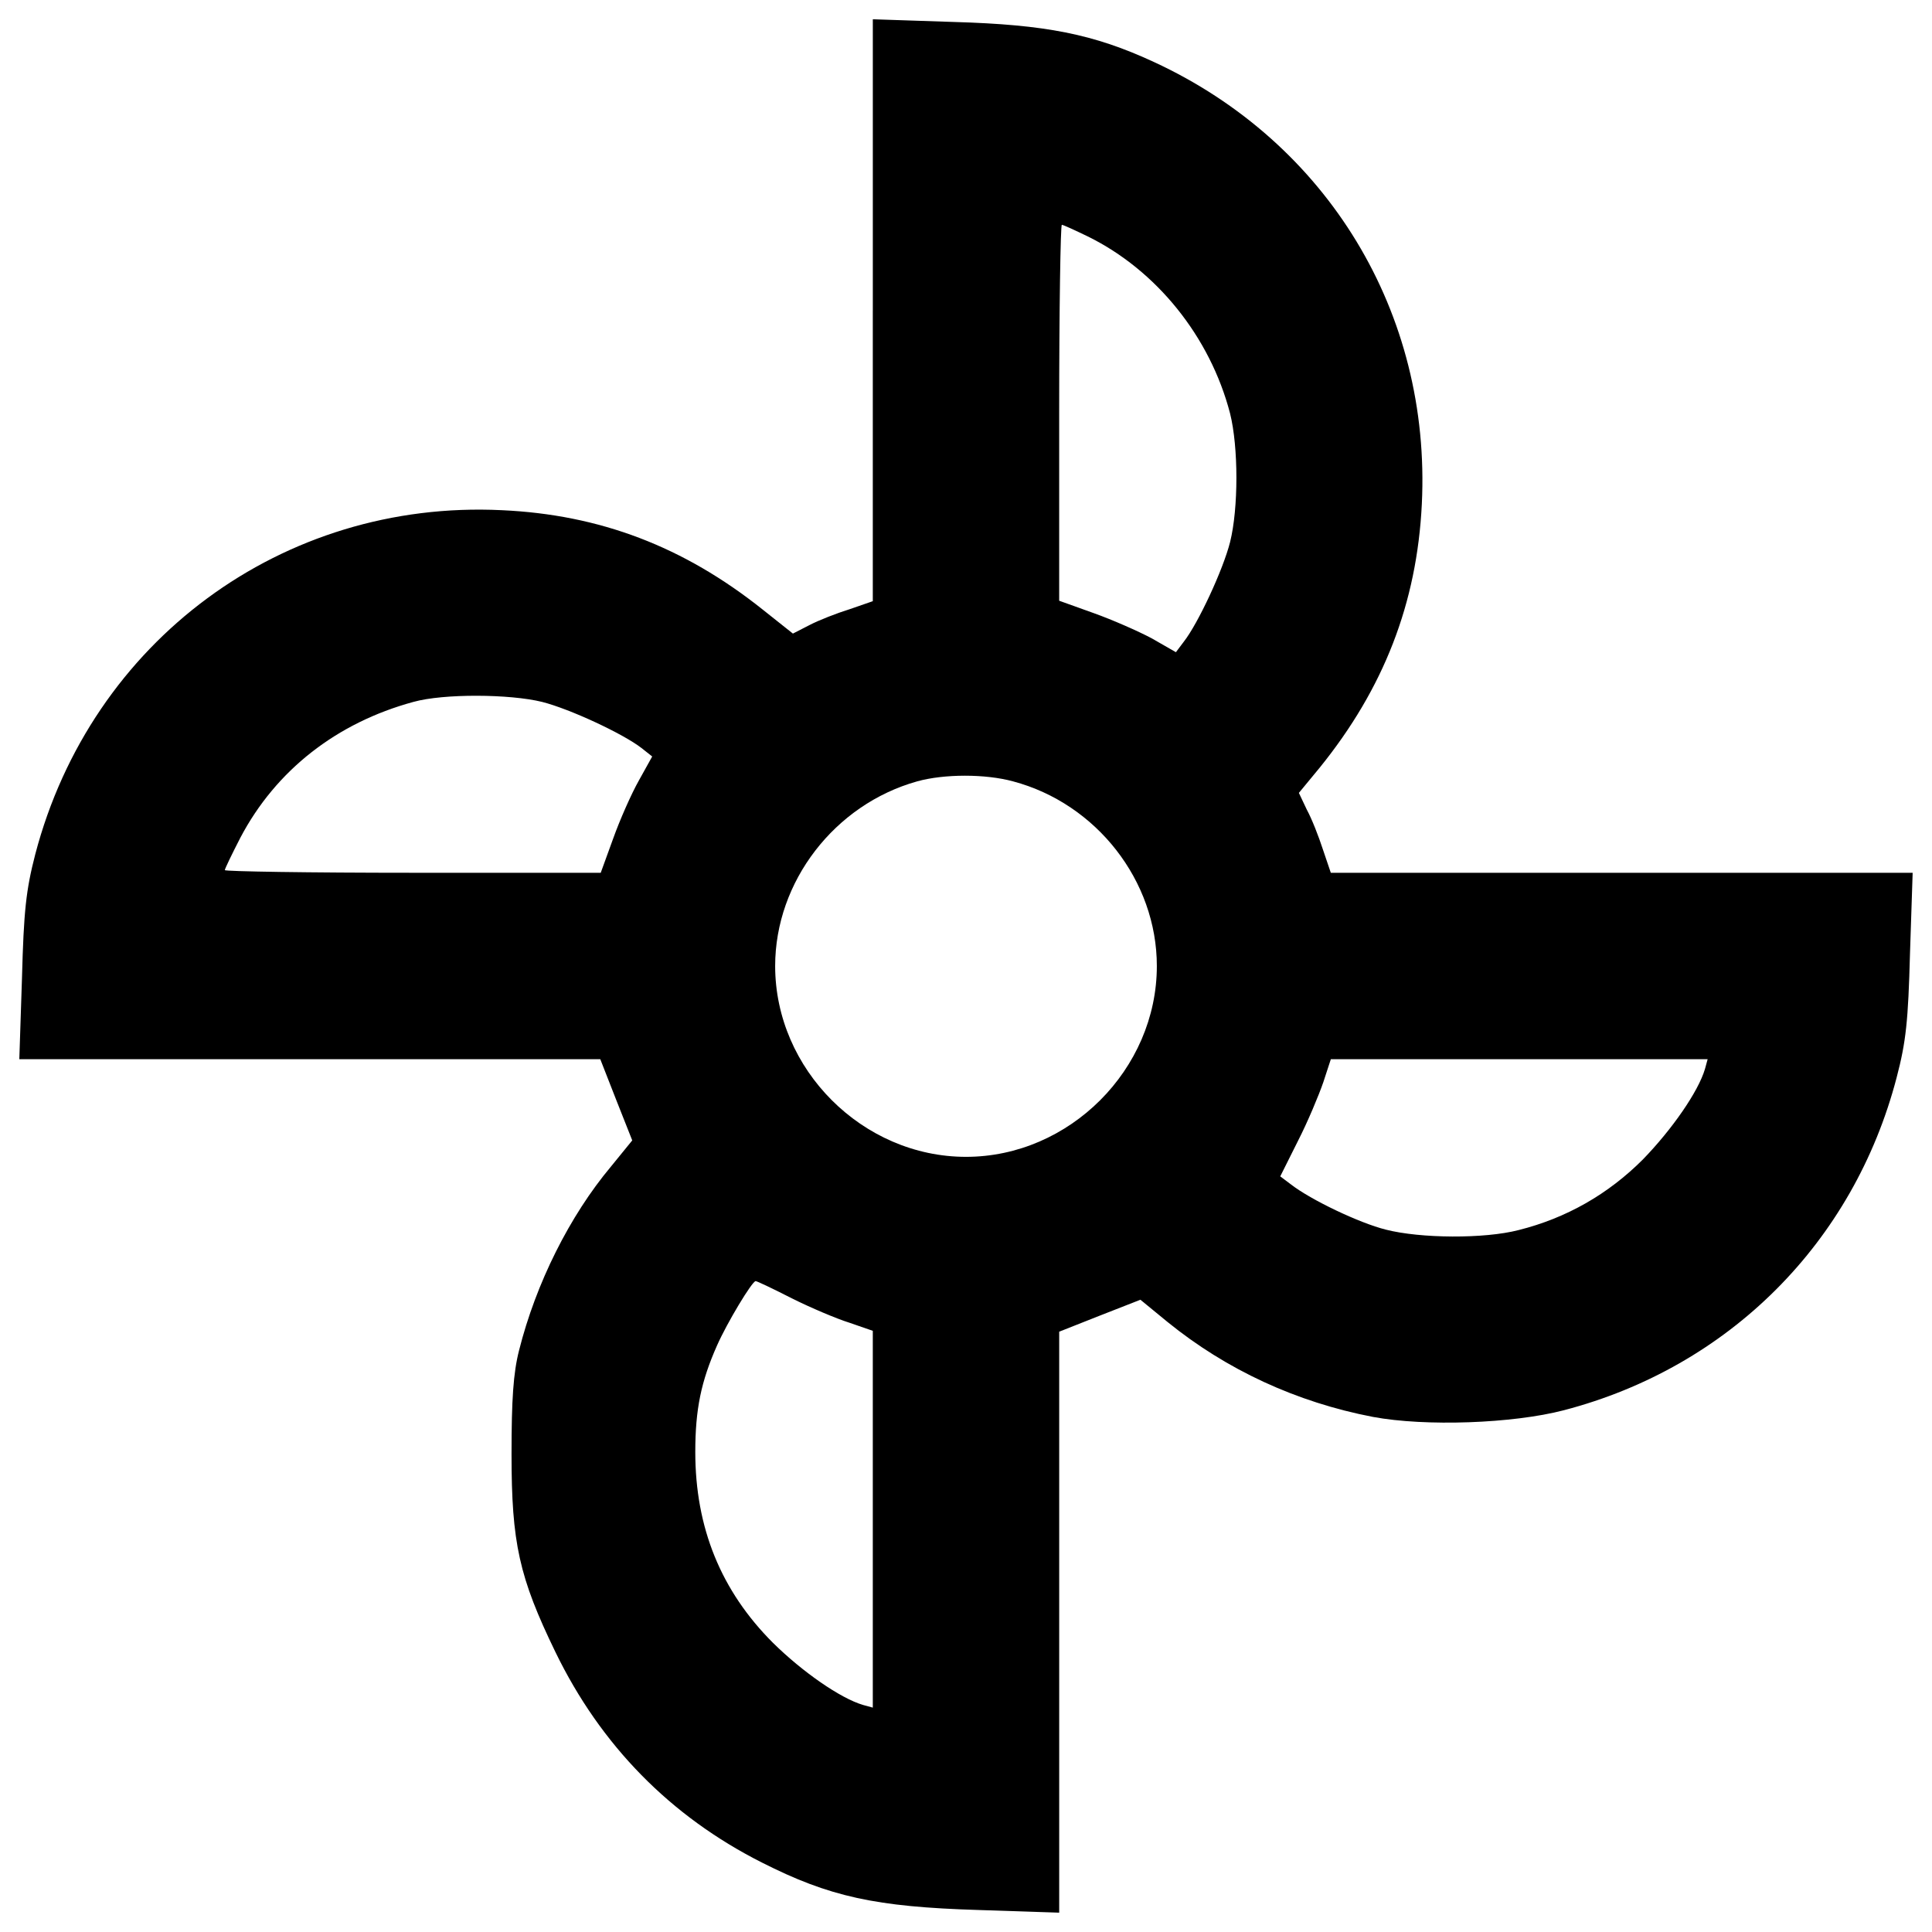 <?xml version="1.0" encoding="UTF-8"?><!DOCTYPE svg PUBLIC '-//W3C//DTD SVG 1.1//EN'  'http://www.w3.org/Graphics/SVG/1.1/DTD/svg11.dtd'><svg enable-background="new 0 0 1000 1000" version="1.1" viewBox="0 0 1000 1000" xml:space="preserve" xmlns="http://www.w3.org/2000/svg"><g transform="translate(0 511) scale(.1 -.1)"><path d="m4517.6 3503v-1504.7l-119.5-41.4c-66.6-20.7-160.8-57.4-209-82.7l-85-43.6-156.2 124.1c-408.9 326.2-843.1 491.6-1350.8 514.6-1134.8 55.1-2125-677.7-2414.4-1780.4-48.2-186.1-59.7-294-68.9-640.9l-13.8-420.4h3007.1l82.7-211.3 82.7-209-110.3-135.5c-213.6-255-388.2-604.2-475.5-951.1-29.9-117.2-39-255-39-537.5 0-459.5 39-636.3 227.4-1024.6 234.3-482.4 595-850 1068.2-1088.9 349.2-176.9 588.1-229.7 1121-245.8l418.1-13.8v3007.1l209.1 82.7 211.3 82.7 140.1-114.9c305.5-248.1 668.5-415.8 1063.6-491.6 271.1-50.5 723.6-34.5 987.8 34.5 854.6 222.9 1500.1 868.4 1722.9 1722.9 48.2 183.8 59.7 291.8 68.9 640.9l13.8 418.1h-3011.6l-41.3 121.7c-20.7 64.3-57.4 158.5-82.7 204.5l-41.3 87.3 108 130.9c330.8 408.9 503.1 850 528.4 1364.6 48.2 987.8-487 1872.2-1387.5 2288-312.4 144.7-560.5 193-1033.8 206.8l-420.4 13.8v-1507.1zm1111.8 383.7c356.1-174.6 634-519.2 737.4-916.6 43.7-174.6 43.7-491.6 0-666.2-36.7-144.7-165.4-420.4-238.9-514.6l-41.4-55.1-124.1 71.2c-68.9 36.8-204.4 96.5-300.9 130.9l-179.2 64.3v971.7c0 535.3 6.9 974 13.8 974 7 0.1 66.7-27.5 133.3-59.6zm-2823.3-2409.8c144.7-36.8 420.4-165.4 514.6-238.9l55.1-43.6-68.9-124.1c-39-68.9-98.8-204.4-133.2-300.9l-64.3-176.9h-971.7c-535.2 0-974 6.9-974 13.8s36.8 82.7 80.4 167.7c183.8 349.2 498.5 595 895.9 703 156.1 43.5 498.4 41.2 666.1-0.1zm2437.4-411.2c431.9-114.9 744.3-514.6 744.3-955.7 0-535.3-452.6-987.8-987.8-987.8s-987.8 452.5-987.8 987.8c0 436.5 307.8 836.2 735.1 955.7 140.1 39 353.8 39 496.2 0zm3581.4-1488.7c-34.5-117.1-170-312.4-321.6-468.6-179.2-179.2-395.1-303.2-643.2-365.3-176.9-45.9-507.7-43.6-686.9 2.3-137.8 34.5-388.2 153.9-491.6 234.3l-55.1 41.4 91.9 183.8c50.5 98.8 108 236.6 130.9 303.2l39.1 119.5h1950.3l-13.8-50.6zm-4725.4-1187.6c96.5-48.3 232-105.7 298.6-126.3l119.5-41.4v-1950.3l-50.5 13.8c-117.1 34.5-312.4 170-466.3 321.6-268.8 268.8-402 595-402 987.8 0 220.5 29.9 365.2 112.6 551.3 50.5 114.9 181.5 333.1 199.9 333.1 6.7 0 89.4-39.1 188.2-89.6z"/></g></svg>

